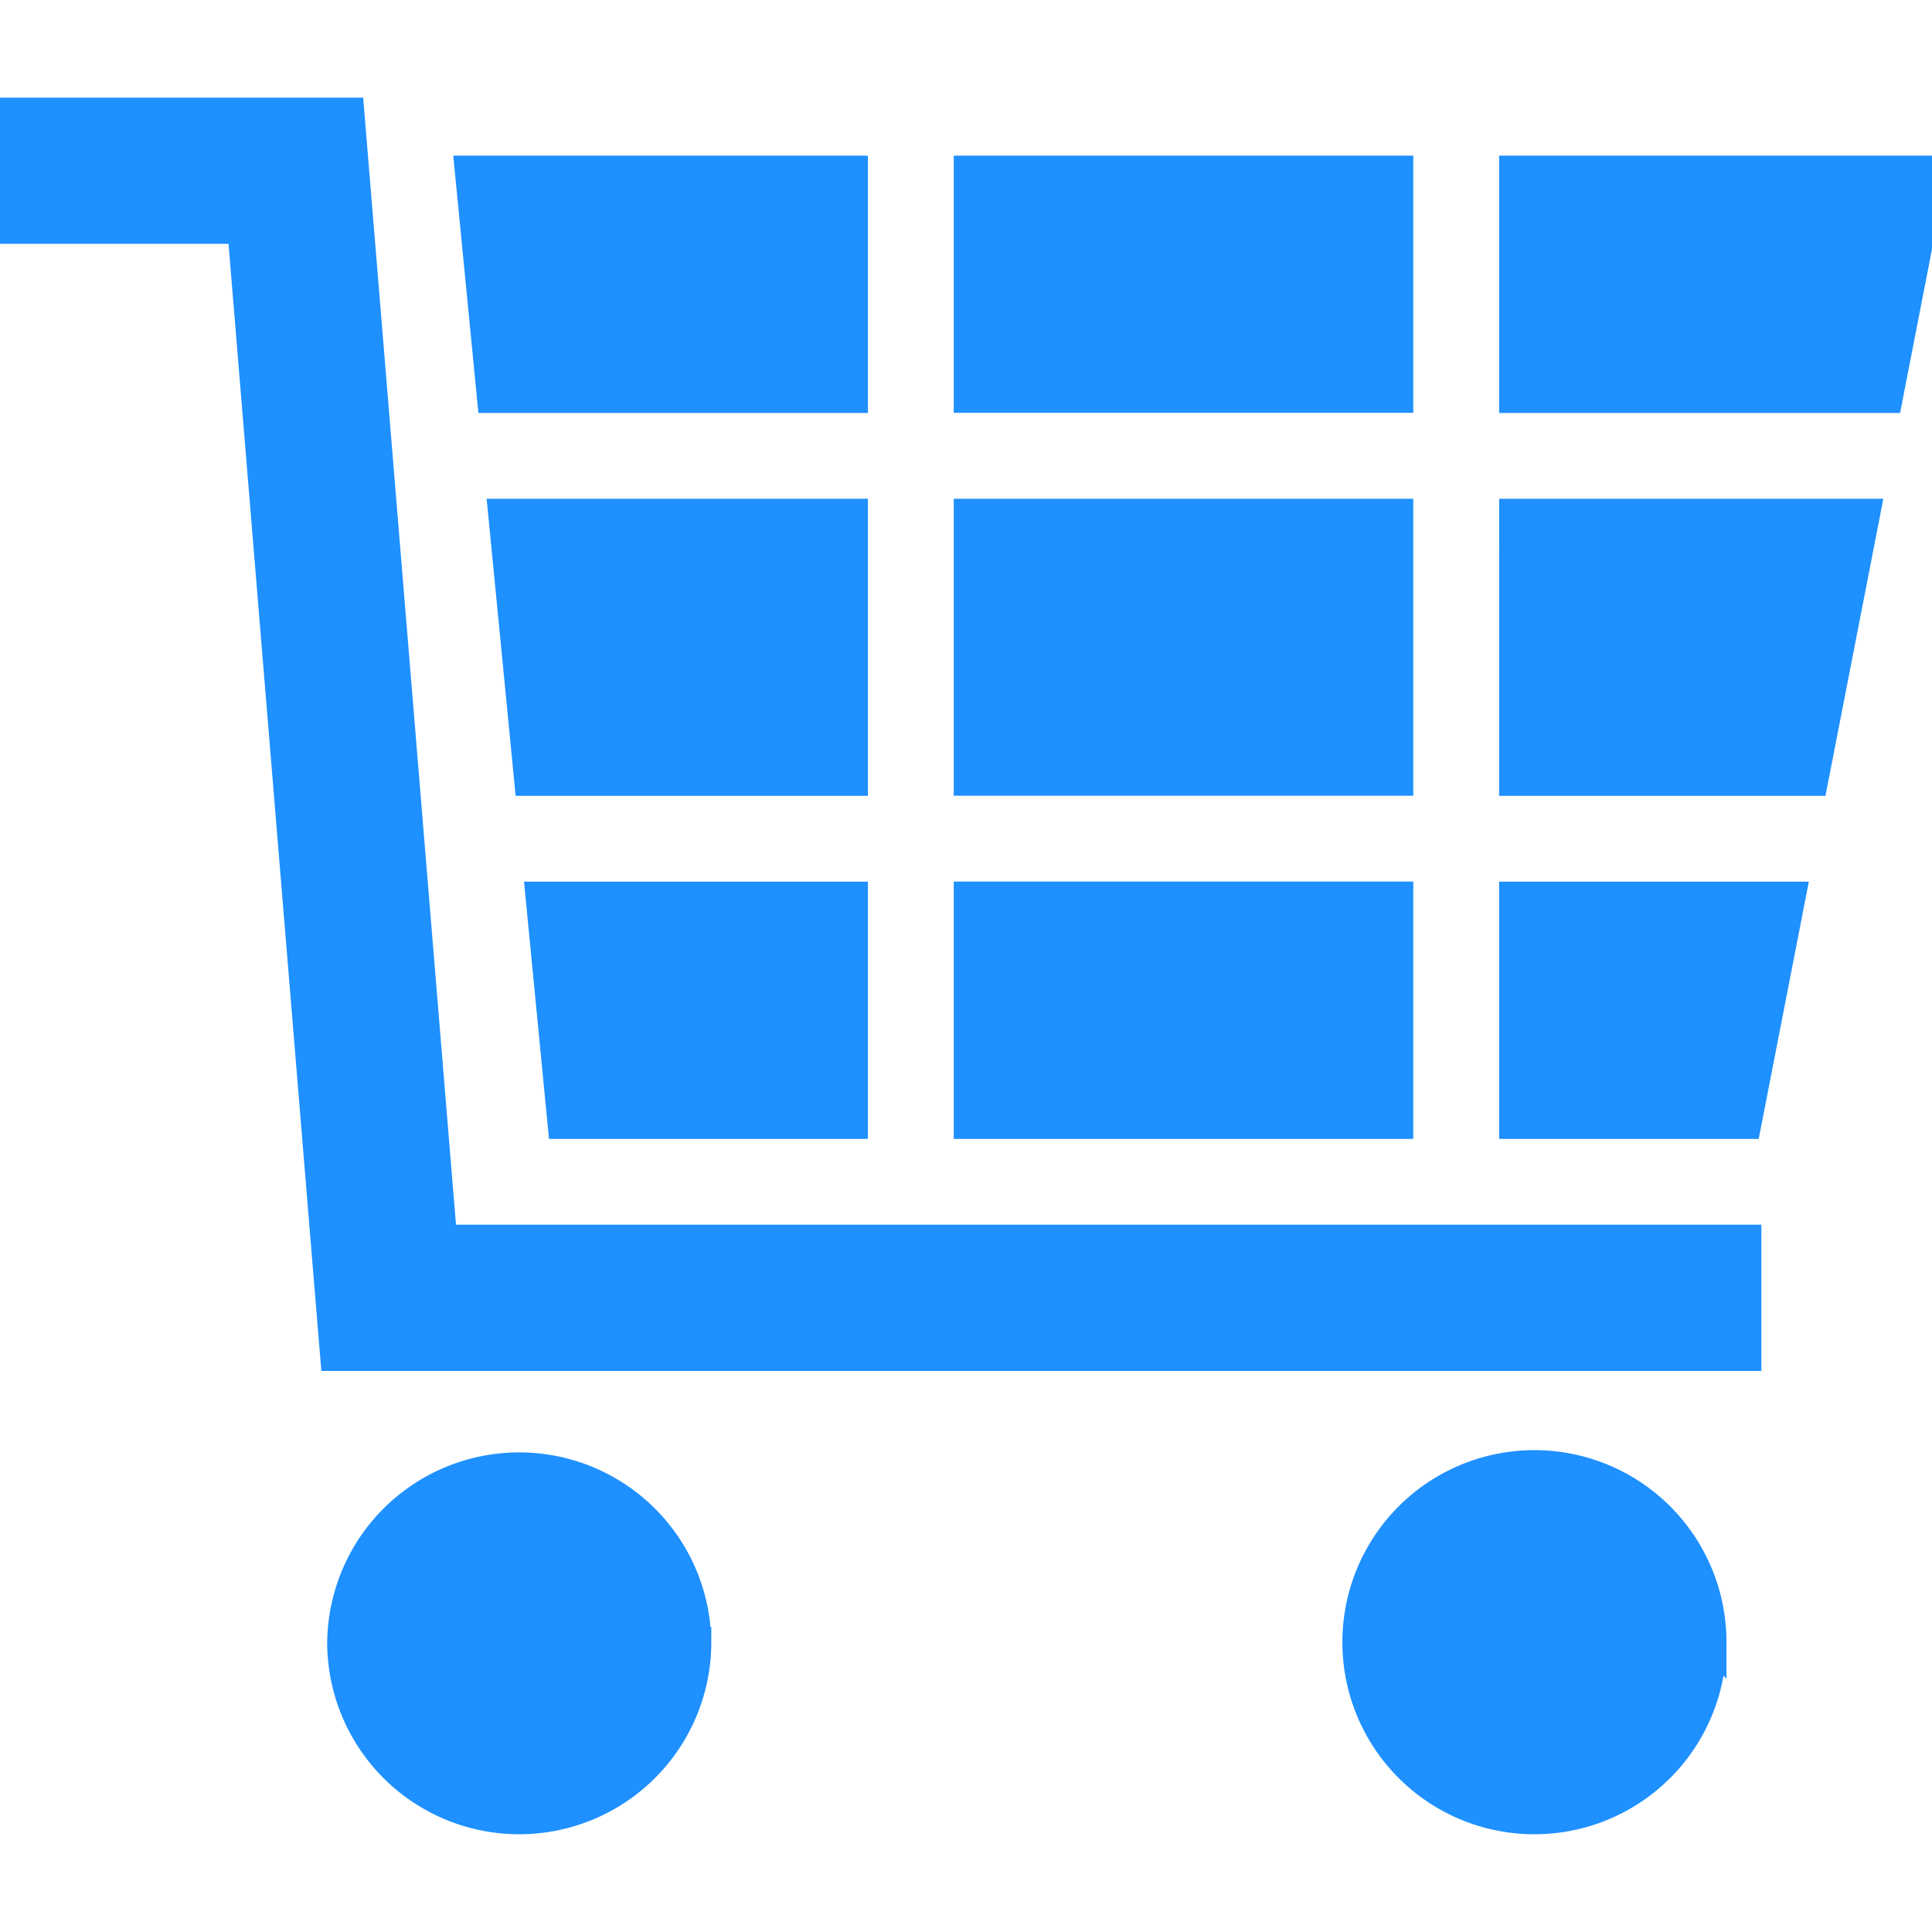 <svg xmlns="http://www.w3.org/2000/svg" viewBox="0 0 64 64"><path style="stroke:rgb(30,144,255);fill-rule:nonzero;fill:rgb(30,144,255);" d="M32.094 29.703h14.222v7.524H32.094ZM28.25 17.023H16.672l.863 8.84H28.25ZM28.25 37.227v-7.52H17.91l.73 7.52ZM28.25 5.656H15.566l.735 7.524H28.25ZM50.16 37.227h7.688l1.465-7.52H50.16ZM32.094 5.656h14.222v7.52H32.094ZM32.094 17.023h14.222v8.836H32.094ZM50.16 13.18h12.371l1.465-7.524H50.16ZM50.16 25.863h9.899l1.722-8.84h-11.62Zm0 0"/><path style="stroke:rgb(30,144,255);fill-rule:nonzero;fill:rgb(30,144,255);" d="M11.57 3.734H0v3.844h8.031l3.074 37.336h46.743V41.07H14.645ZM23.063 54.398a5.863 5.863 0 0 1-5.864 5.864 5.86 5.86 0 0 1-5.86-5.864 5.862 5.862 0 0 1 11.723 0ZM56.691 54.398a5.86 5.86 0 0 1-5.859 5.864 5.862 5.862 0 1 1 5.86-5.863Zm0 0"/></svg>
